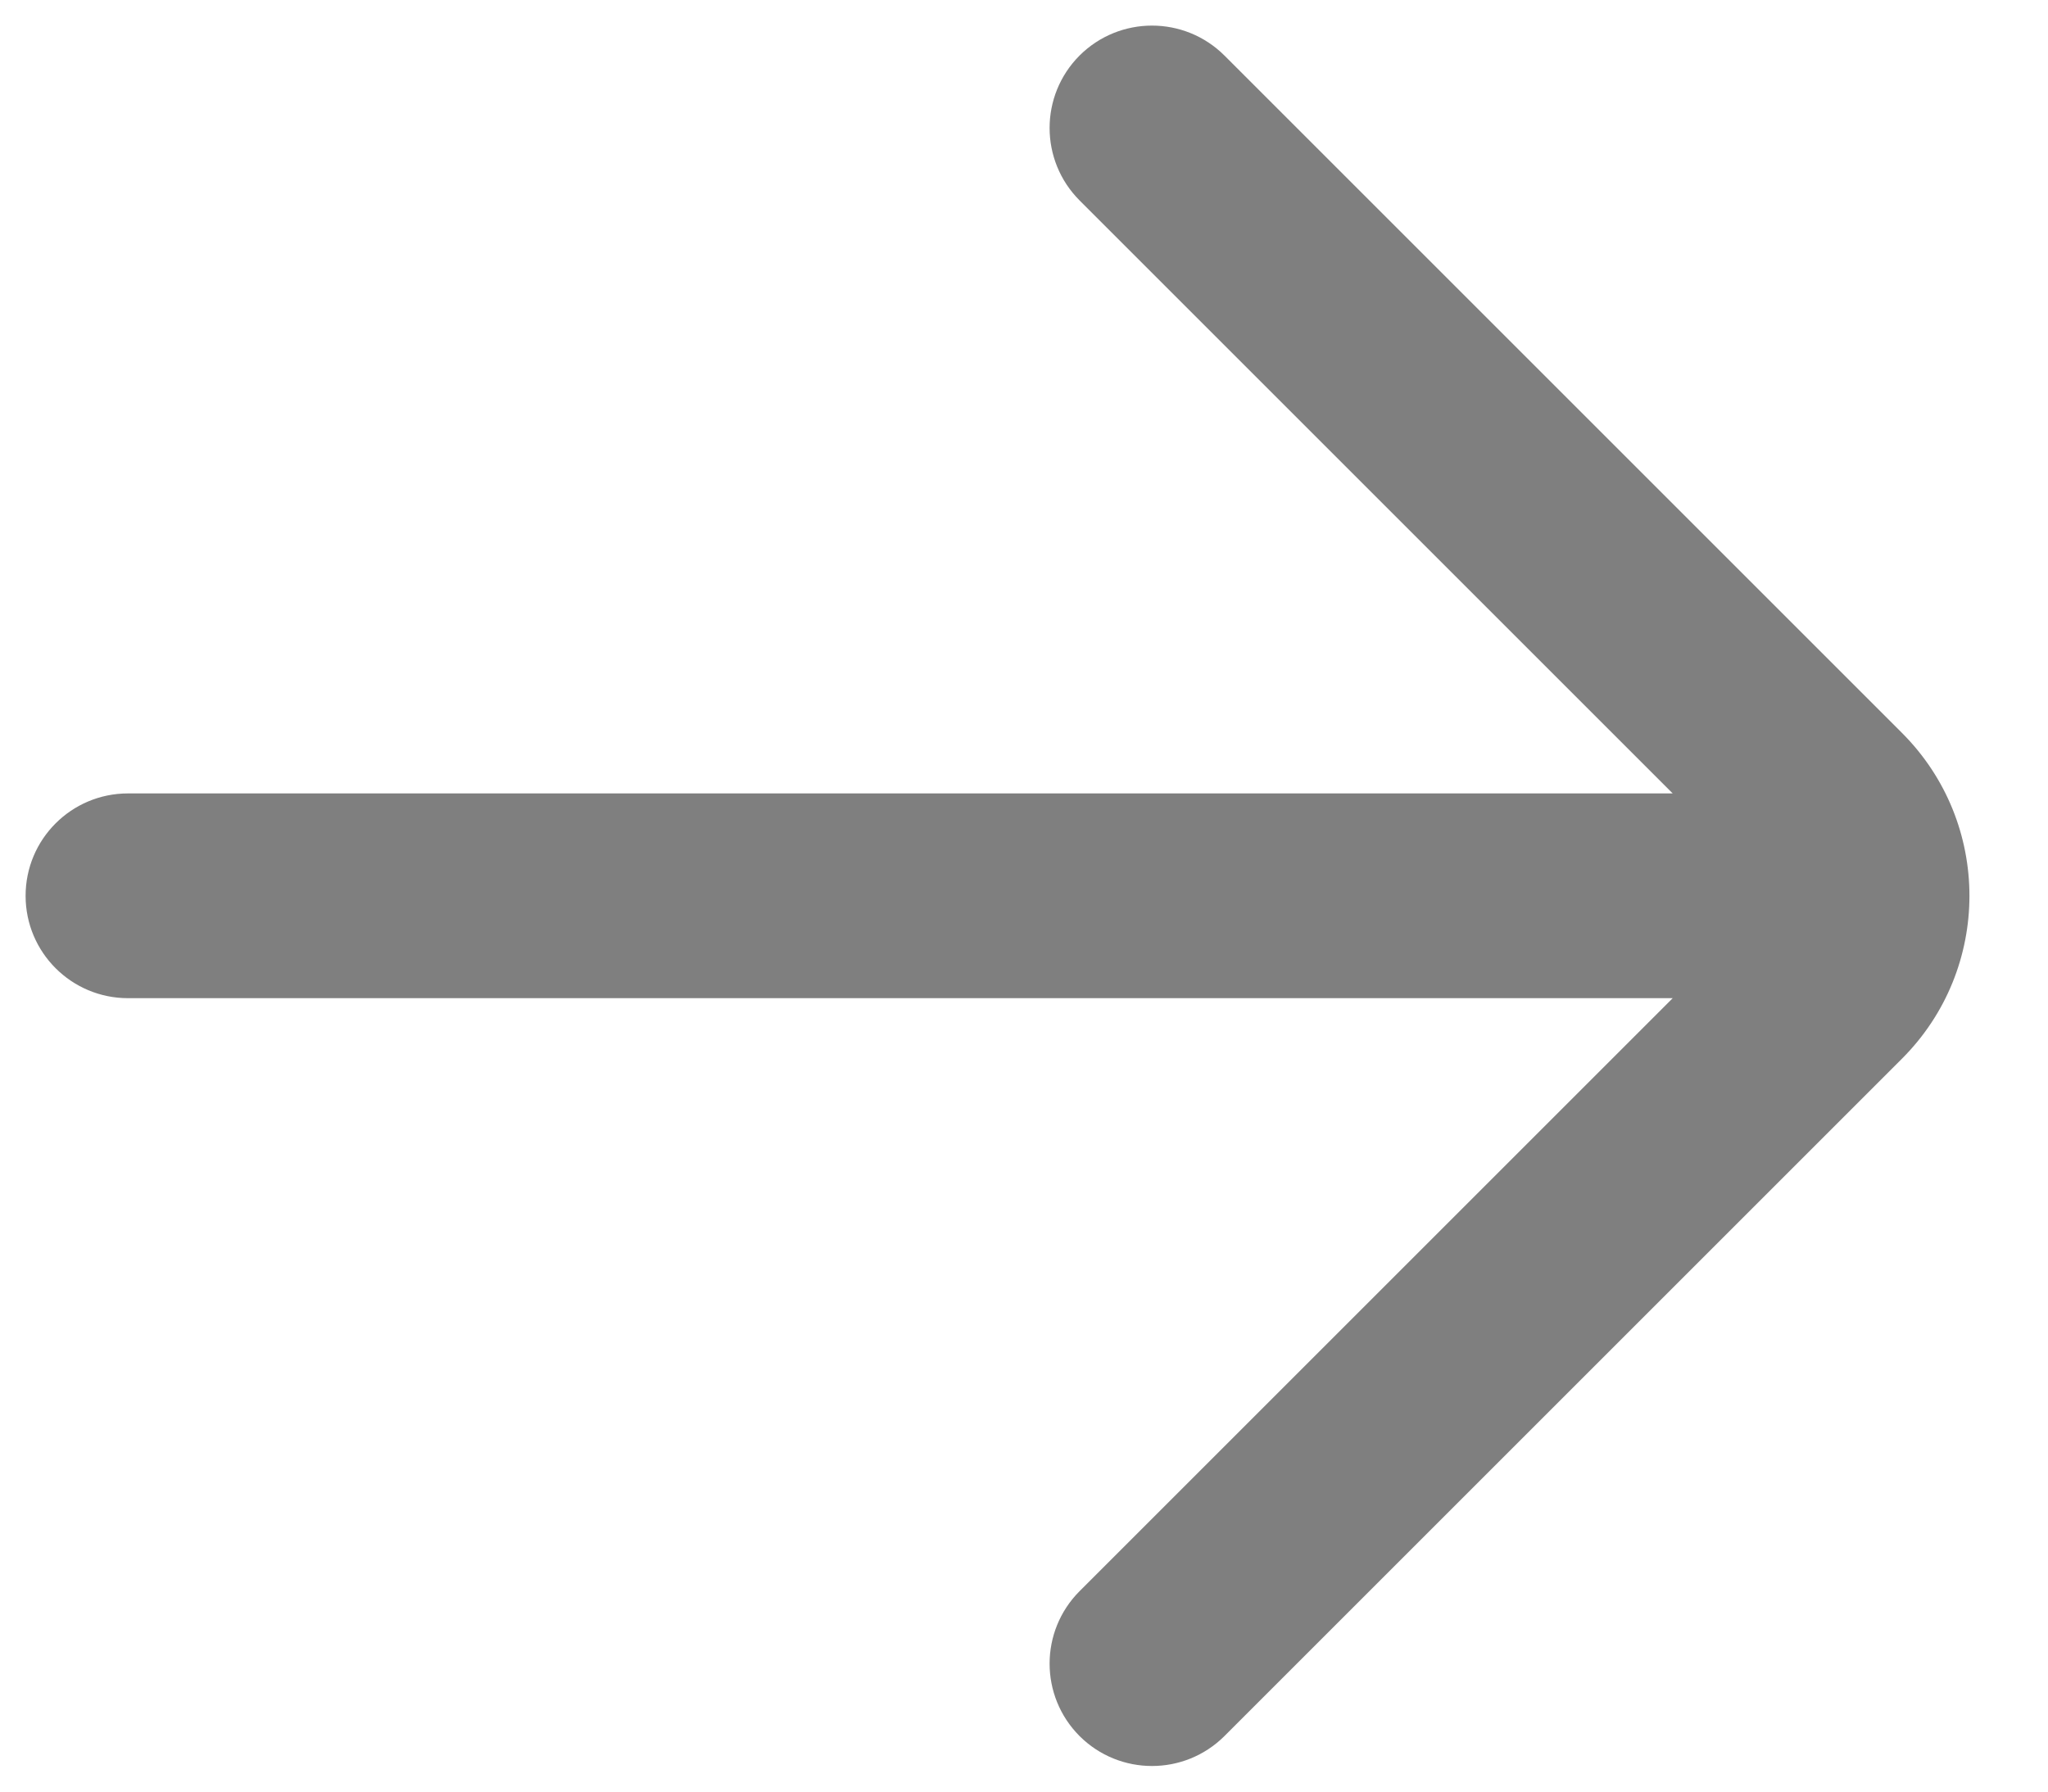 <svg width="16" height="14" viewBox="0 0 16 14" fill="none" xmlns="http://www.w3.org/2000/svg">
<path d="M1 6.2C0.558 6.2 0.2 6.558 0.2 7C0.2 7.442 0.558 7.8 1 7.8V6.2ZM14 7.8C14.442 7.8 14.8 7.442 14.8 7C14.8 6.558 14.442 6.2 14 6.2V7.8ZM9.566 0.434C9.253 0.122 8.747 0.122 8.434 0.434C8.122 0.747 8.122 1.253 8.434 1.566L9.566 0.434ZM8.434 12.434C8.122 12.747 8.122 13.253 8.434 13.566C8.747 13.878 9.253 13.878 9.566 13.566L8.434 12.434ZM1 7.8H14V6.2H1V7.8ZM8.434 1.566L13.727 6.859L14.859 5.727L9.566 0.434L8.434 1.566ZM13.727 7.141L8.434 12.434L9.566 13.566L14.859 8.273L13.727 7.141ZM13.727 6.859C13.805 6.937 13.805 7.063 13.727 7.141L14.859 8.273C15.562 7.57 15.562 6.43 14.859 5.727L13.727 6.859Z" fill="#7F7F7F"/>
</svg>
